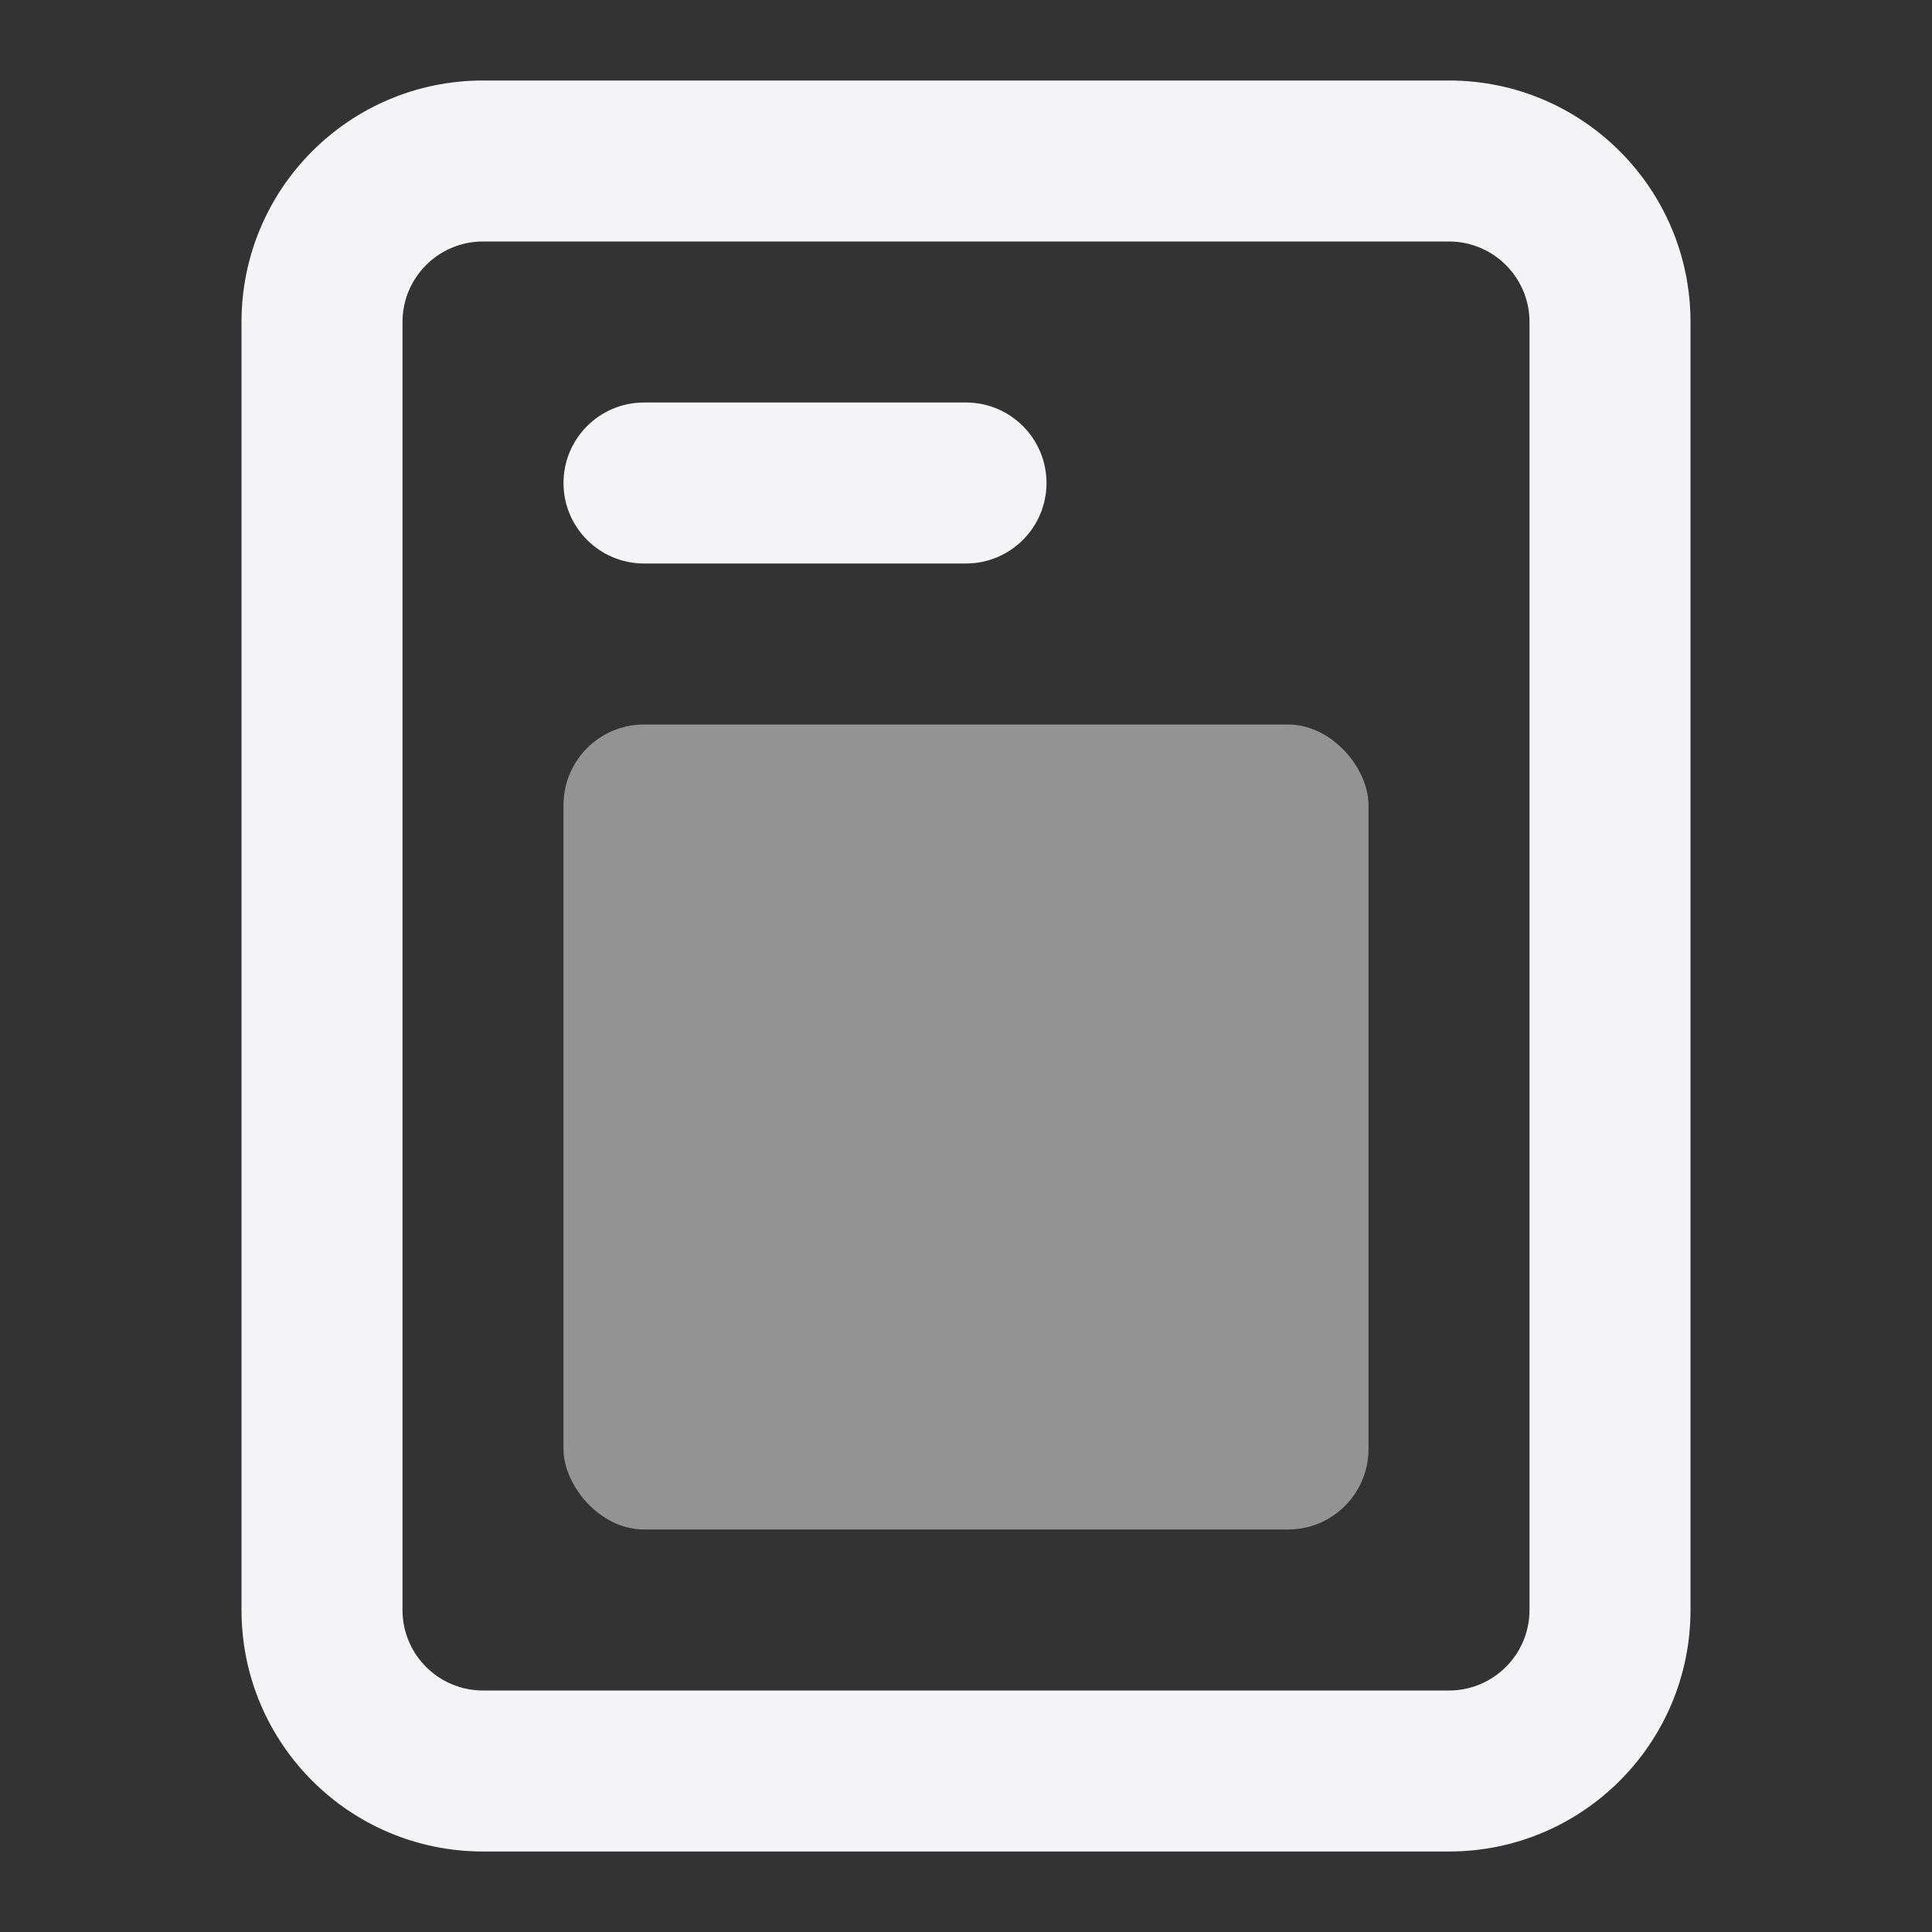 <svg fill="none" height="24" viewBox="0 0 24 24" width="24" xmlns="http://www.w3.org/2000/svg"><rect x="0" y="0" width="24" height="24" fill="#333333" stroke="none"/><g fill="#f4f4f7"><rect height="10" opacity=".5" rx="1" width="10" x="7" y="9"/><path clip-rule="evenodd" d="m18 3h-12c-.552 0-1 .448-1 1v16c0 .552.448 1 1 1h12c.552 0 1-.448 1-1v-16c0-.552-.448-1-1-1zm-12-2c-1.657 0-3 1.343-3 3v16c0 1.657 1.343 3 3 3h12c1.657 0 3-1.343 3-3v-16c0-1.657-1.343-3-3-3z" fill-rule="evenodd"/><path d="m7 6c0-.552.448-1 1-1h4c.552 0 1 .448 1 1s-.448 1-1 1h-4c-.552 0-1-.448-1-1z"/></g></svg>